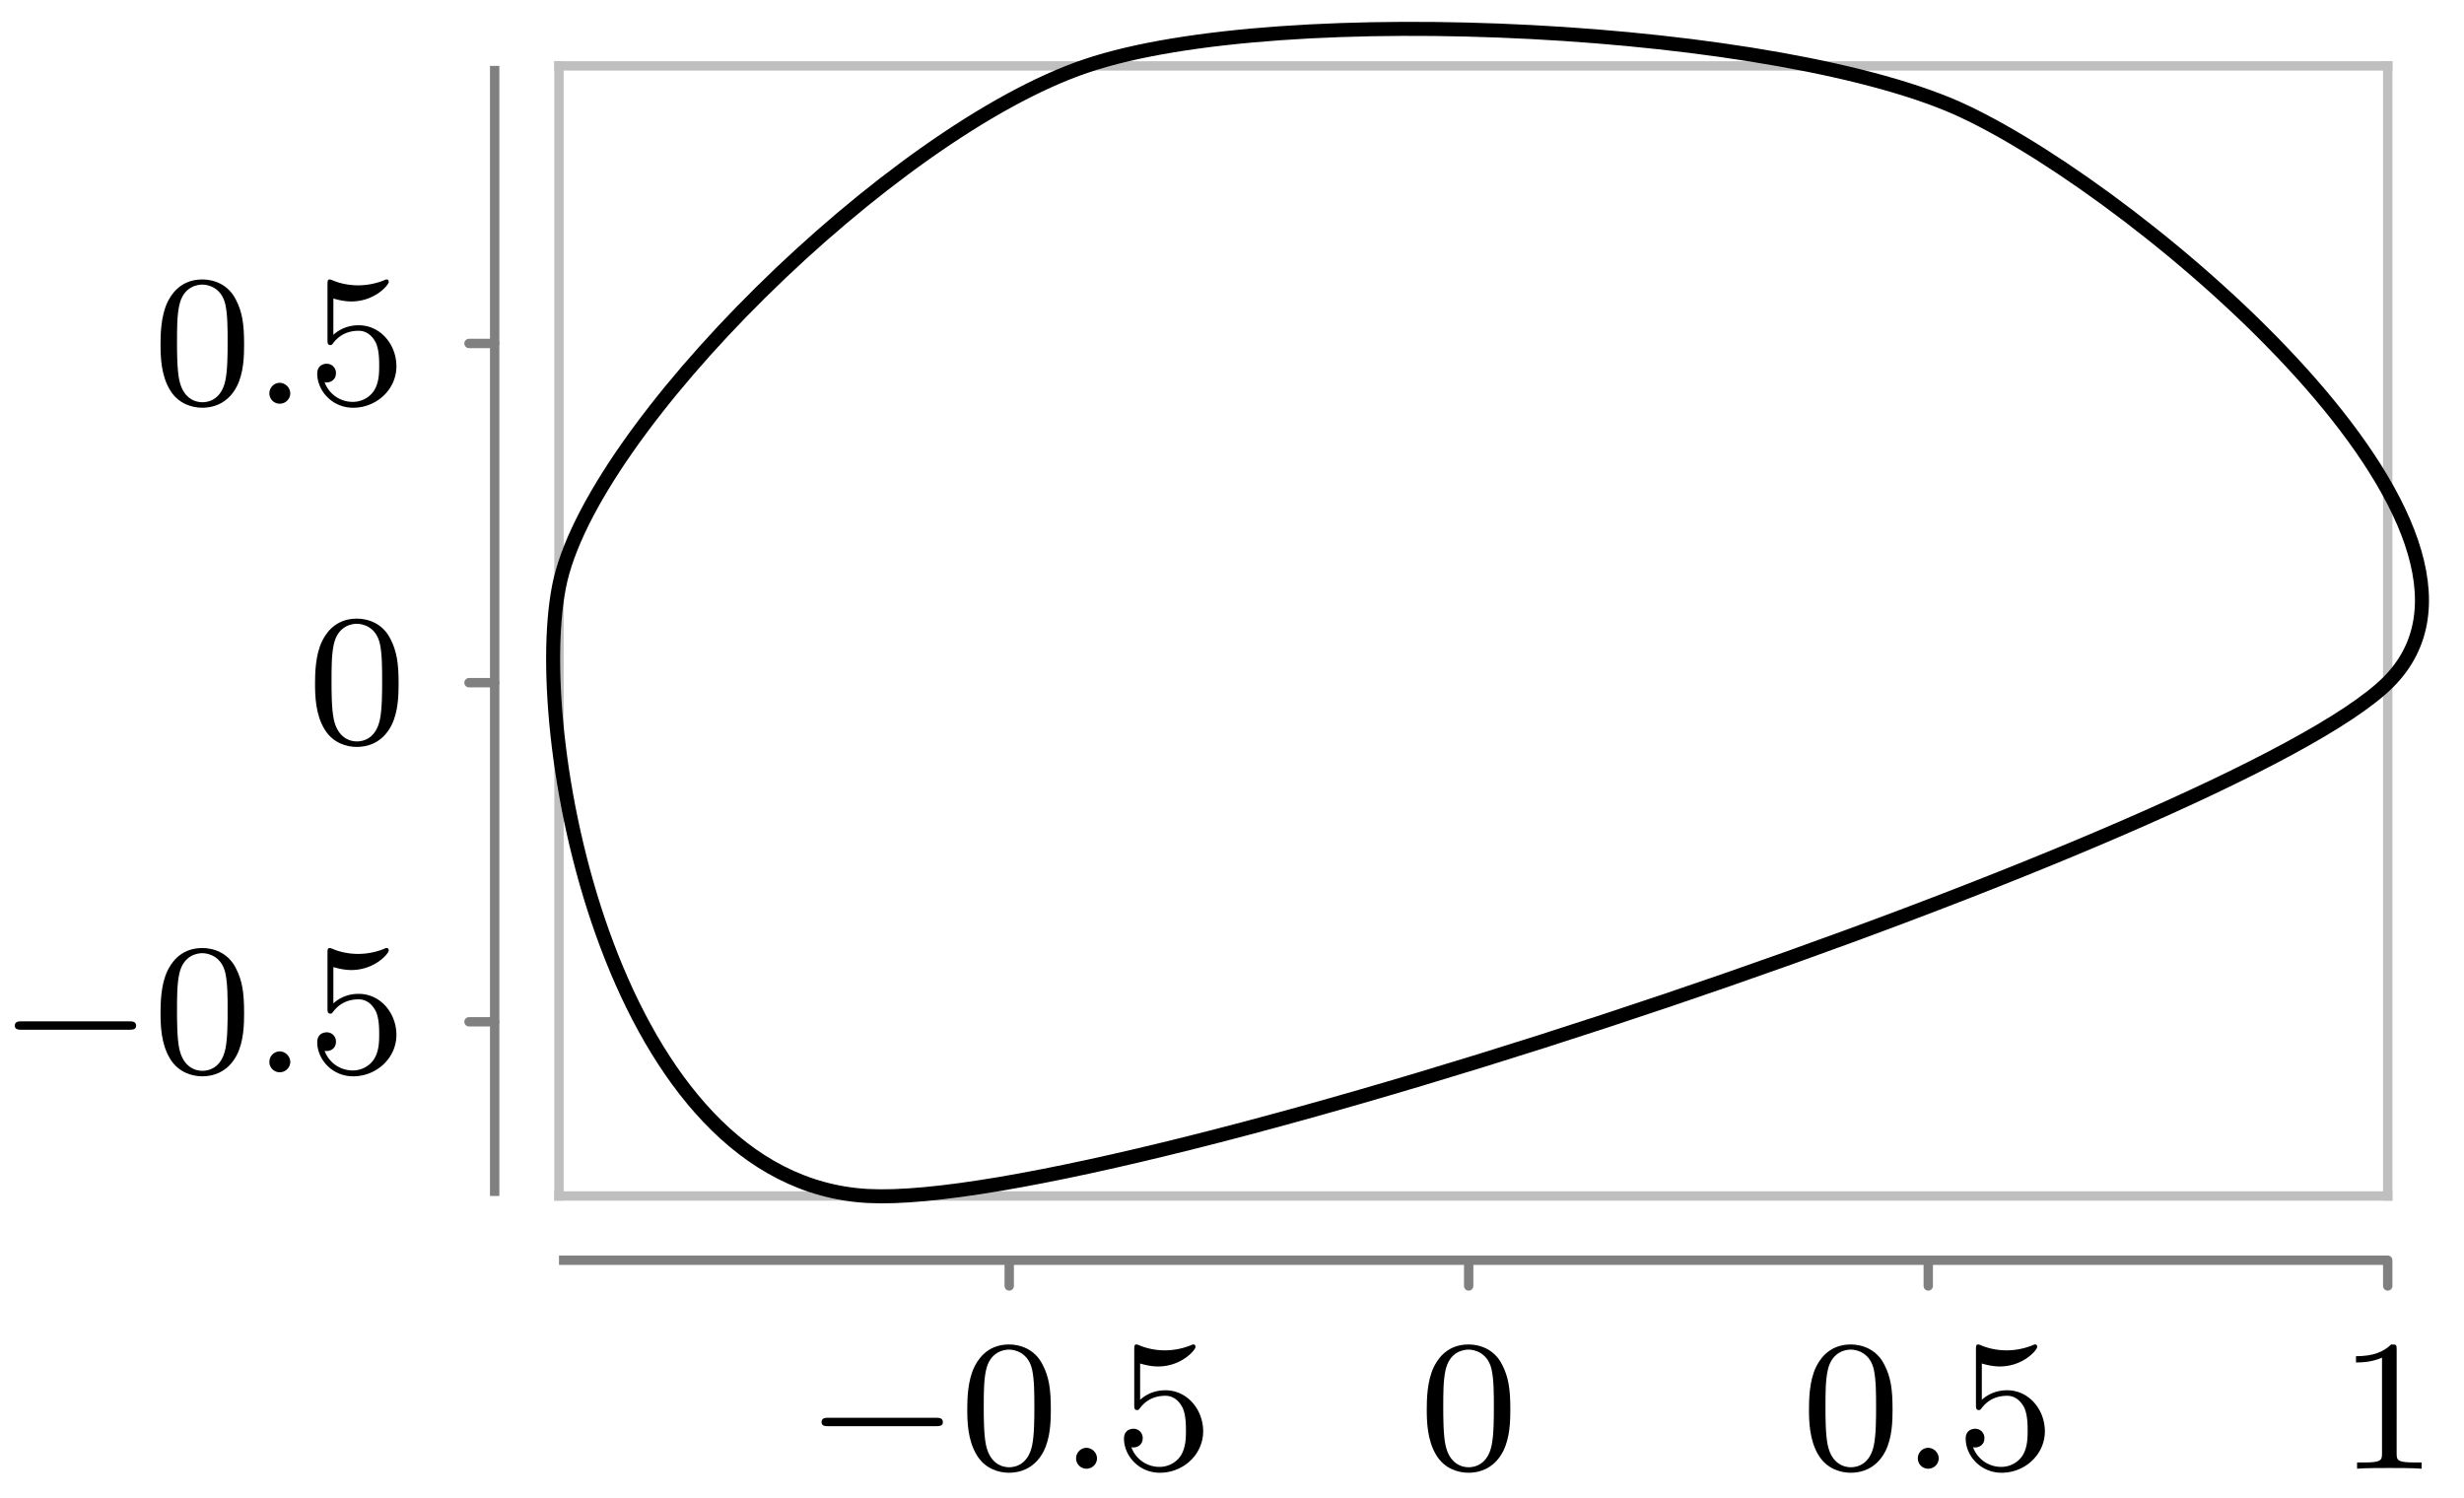 <svg xmlns="http://www.w3.org/2000/svg" xmlns:xlink="http://www.w3.org/1999/xlink" width="140.043" height="85.131" viewBox="0 0 105.032 63.848" version="1.2"><defs><symbol overflow="visible" id="b"><path style="stroke:none" d="M5.563-1.813c.14 0 .312 0 .312-.171 0-.188-.172-.188-.313-.188H1c-.125 0-.297 0-.297.188 0 .171.172.171.297.171Zm0 0"/></symbol><symbol overflow="visible" id="c"><path style="stroke:none" d="M3.89-2.547c0-.844-.078-1.36-.343-1.875-.344-.703-1-.875-1.438-.875-1 0-1.375.75-1.484.969C.344-3.75.328-2.953.328-2.547c0 .531.016 1.328.406 1.969.36.594.954.75 1.375.75.391 0 1.063-.125 1.47-.906.296-.579.312-1.297.312-1.813ZM2.11-.062c-.266 0-.813-.126-.985-.954-.094-.453-.094-1.203-.094-1.625 0-.546 0-1.109.094-1.546.172-.813.781-.891.984-.891.266 0 .829.14.985.86.094.437.094 1.046.094 1.577 0 .47 0 1.188-.094 1.641-.172.828-.719.938-.985.938Zm0 0"/></symbol><symbol overflow="visible" id="e"><path style="stroke:none" d="M1.11-4.484c.109.03.421.125.765.125 1 0 1.594-.704 1.594-.829 0-.093-.047-.109-.094-.109-.016 0-.031 0-.094.031a2.982 2.982 0 0 1-1.11.22c-.468 0-.858-.11-1.108-.22-.079-.03-.094-.03-.11-.03-.094 0-.094.077-.094.234v2.328c0 .14 0 .234.125.234.063 0 .079-.031.125-.094.094-.11.391-.515 1.079-.515.437 0 .656.359.734.515.125.281.14.656.14.953 0 .297 0 .735-.218 1.079-.156.25-.485.484-.906.484A1.271 1.271 0 0 1 .734-.922c.016.016.079.016.079.016.218 0 .406-.14.406-.39a.388.388 0 0 0-.39-.407c-.157 0-.407.078-.407.422 0 .718.625 1.453 1.531 1.453 1 0 1.844-.781 1.844-1.766 0-.922-.672-1.75-1.61-1.75-.39 0-.765.125-1.078.406Zm0 0"/></symbol><symbol overflow="visible" id="f"><path style="stroke:none" d="M2.5-5.078c0-.219-.016-.219-.234-.219-.329.313-.75.5-1.5.5v.266c.218 0 .64 0 1.109-.203v4.078c0 .297-.031.39-.781.39H.812V0c.329-.031 1.016-.031 1.375-.031.36 0 1.047 0 1.376.031v-.266H3.28c-.75 0-.781-.093-.781-.39Zm0 0"/></symbol><symbol overflow="visible" id="d"><path style="stroke:none" d="M1.625-.438a.463.463 0 0 0-.453-.453.447.447 0 0 0-.438.438.44.44 0 0 0 .438.453.45.45 0 0 0 .453-.438Zm0 0"/></symbol><clipPath id="a"><path d="M15 0h89.547v60H15Zm0 0"/></clipPath></defs><path style="fill:none;stroke-width:.399;stroke-linecap:round;stroke-linejoin:miter;stroke:gray;stroke-opacity:1;stroke-miterlimit:10" d="M19.193-3.837v1.097M38.778-3.837v1.097M58.368-3.837v1.097M77.954-3.837v1.097M-3.835 7.424h1.094M-3.835 21.881h1.094M-3.835 36.342h1.094" transform="matrix(1 0 0 -1 23.827 50.983)"/><path style="fill:none;stroke-width:.399;stroke-linecap:butt;stroke-linejoin:miter;stroke:gray;stroke-opacity:1;stroke-miterlimit:10" d="M.001-2.74h77.953" transform="matrix(1 0 0 -1 23.827 50.983)"/><path style="fill:none;stroke-width:.399;stroke-linecap:square;stroke-linejoin:miter;stroke:#bfbfbf;stroke-opacity:1;stroke-miterlimit:10" d="M.001-.001h77.953M.001 48.174h77.953" transform="matrix(1 0 0 -1 23.827 50.983)"/><path style="fill:none;stroke-width:.399;stroke-linecap:butt;stroke-linejoin:miter;stroke:gray;stroke-opacity:1;stroke-miterlimit:10" d="M-2.741-.001v48.175" transform="matrix(1 0 0 -1 23.827 50.983)"/><path style="fill:none;stroke-width:.399;stroke-linecap:square;stroke-linejoin:miter;stroke:#bfbfbf;stroke-opacity:1;stroke-miterlimit:10" d="M.001-.001v48.175M77.954-.001v48.175" transform="matrix(1 0 0 -1 23.827 50.983)"/><g clip-path="url(#a)"><path style="fill:none;stroke-width:.598;stroke-linecap:butt;stroke-linejoin:miter;stroke:#000;stroke-opacity:1;stroke-miterlimit:10" d="M59.946 46.213c-7.699 3.649-29.148 4.774-37.468 1.961C14.16 45.366 1.29 32.647 0 25.964-1.292 19.28 2.361.564 13.177-.002 23.989-.568 71.466 15.47 77.954 21.88c6.489 6.415-10.312 20.684-18.008 24.332Zm0 0" transform="matrix(1 0 0 -1 23.827 50.983)"/></g><use xlink:href="#b" x="34.317" y="62.611" style="fill:#000;fill-opacity:1"/><use xlink:href="#c" x="40.903" y="62.611" style="fill:#000;fill-opacity:1"/><use xlink:href="#d" x="45.137" y="62.611" style="fill:#000;fill-opacity:1"/><use xlink:href="#e" x="47.49" y="62.611" style="fill:#000;fill-opacity:1"/><use xlink:href="#c" x="60.49" y="62.611" style="fill:#000;fill-opacity:1"/><use xlink:href="#c" x="76.783" y="62.611" style="fill:#000;fill-opacity:1"/><use xlink:href="#d" x="81.017" y="62.611" style="fill:#000;fill-opacity:1"/><use xlink:href="#e" x="83.369" y="62.611" style="fill:#000;fill-opacity:1"/><use xlink:href="#f" x="99.662" y="62.611" style="fill:#000;fill-opacity:1"/><use xlink:href="#b" x="-.072" y="45.711" style="fill:#000;fill-opacity:1"/><use xlink:href="#c" x="6.515" y="45.711" style="fill:#000;fill-opacity:1"/><use xlink:href="#d" x="10.749" y="45.711" style="fill:#000;fill-opacity:1"/><use xlink:href="#e" x="13.101" y="45.711" style="fill:#000;fill-opacity:1"/><use xlink:href="#c" x="13.101" y="31.669" style="fill:#000;fill-opacity:1"/><use xlink:href="#c" x="6.515" y="17.21" style="fill:#000;fill-opacity:1"/><use xlink:href="#d" x="10.749" y="17.21" style="fill:#000;fill-opacity:1"/><use xlink:href="#e" x="13.101" y="17.21" style="fill:#000;fill-opacity:1"/></svg>